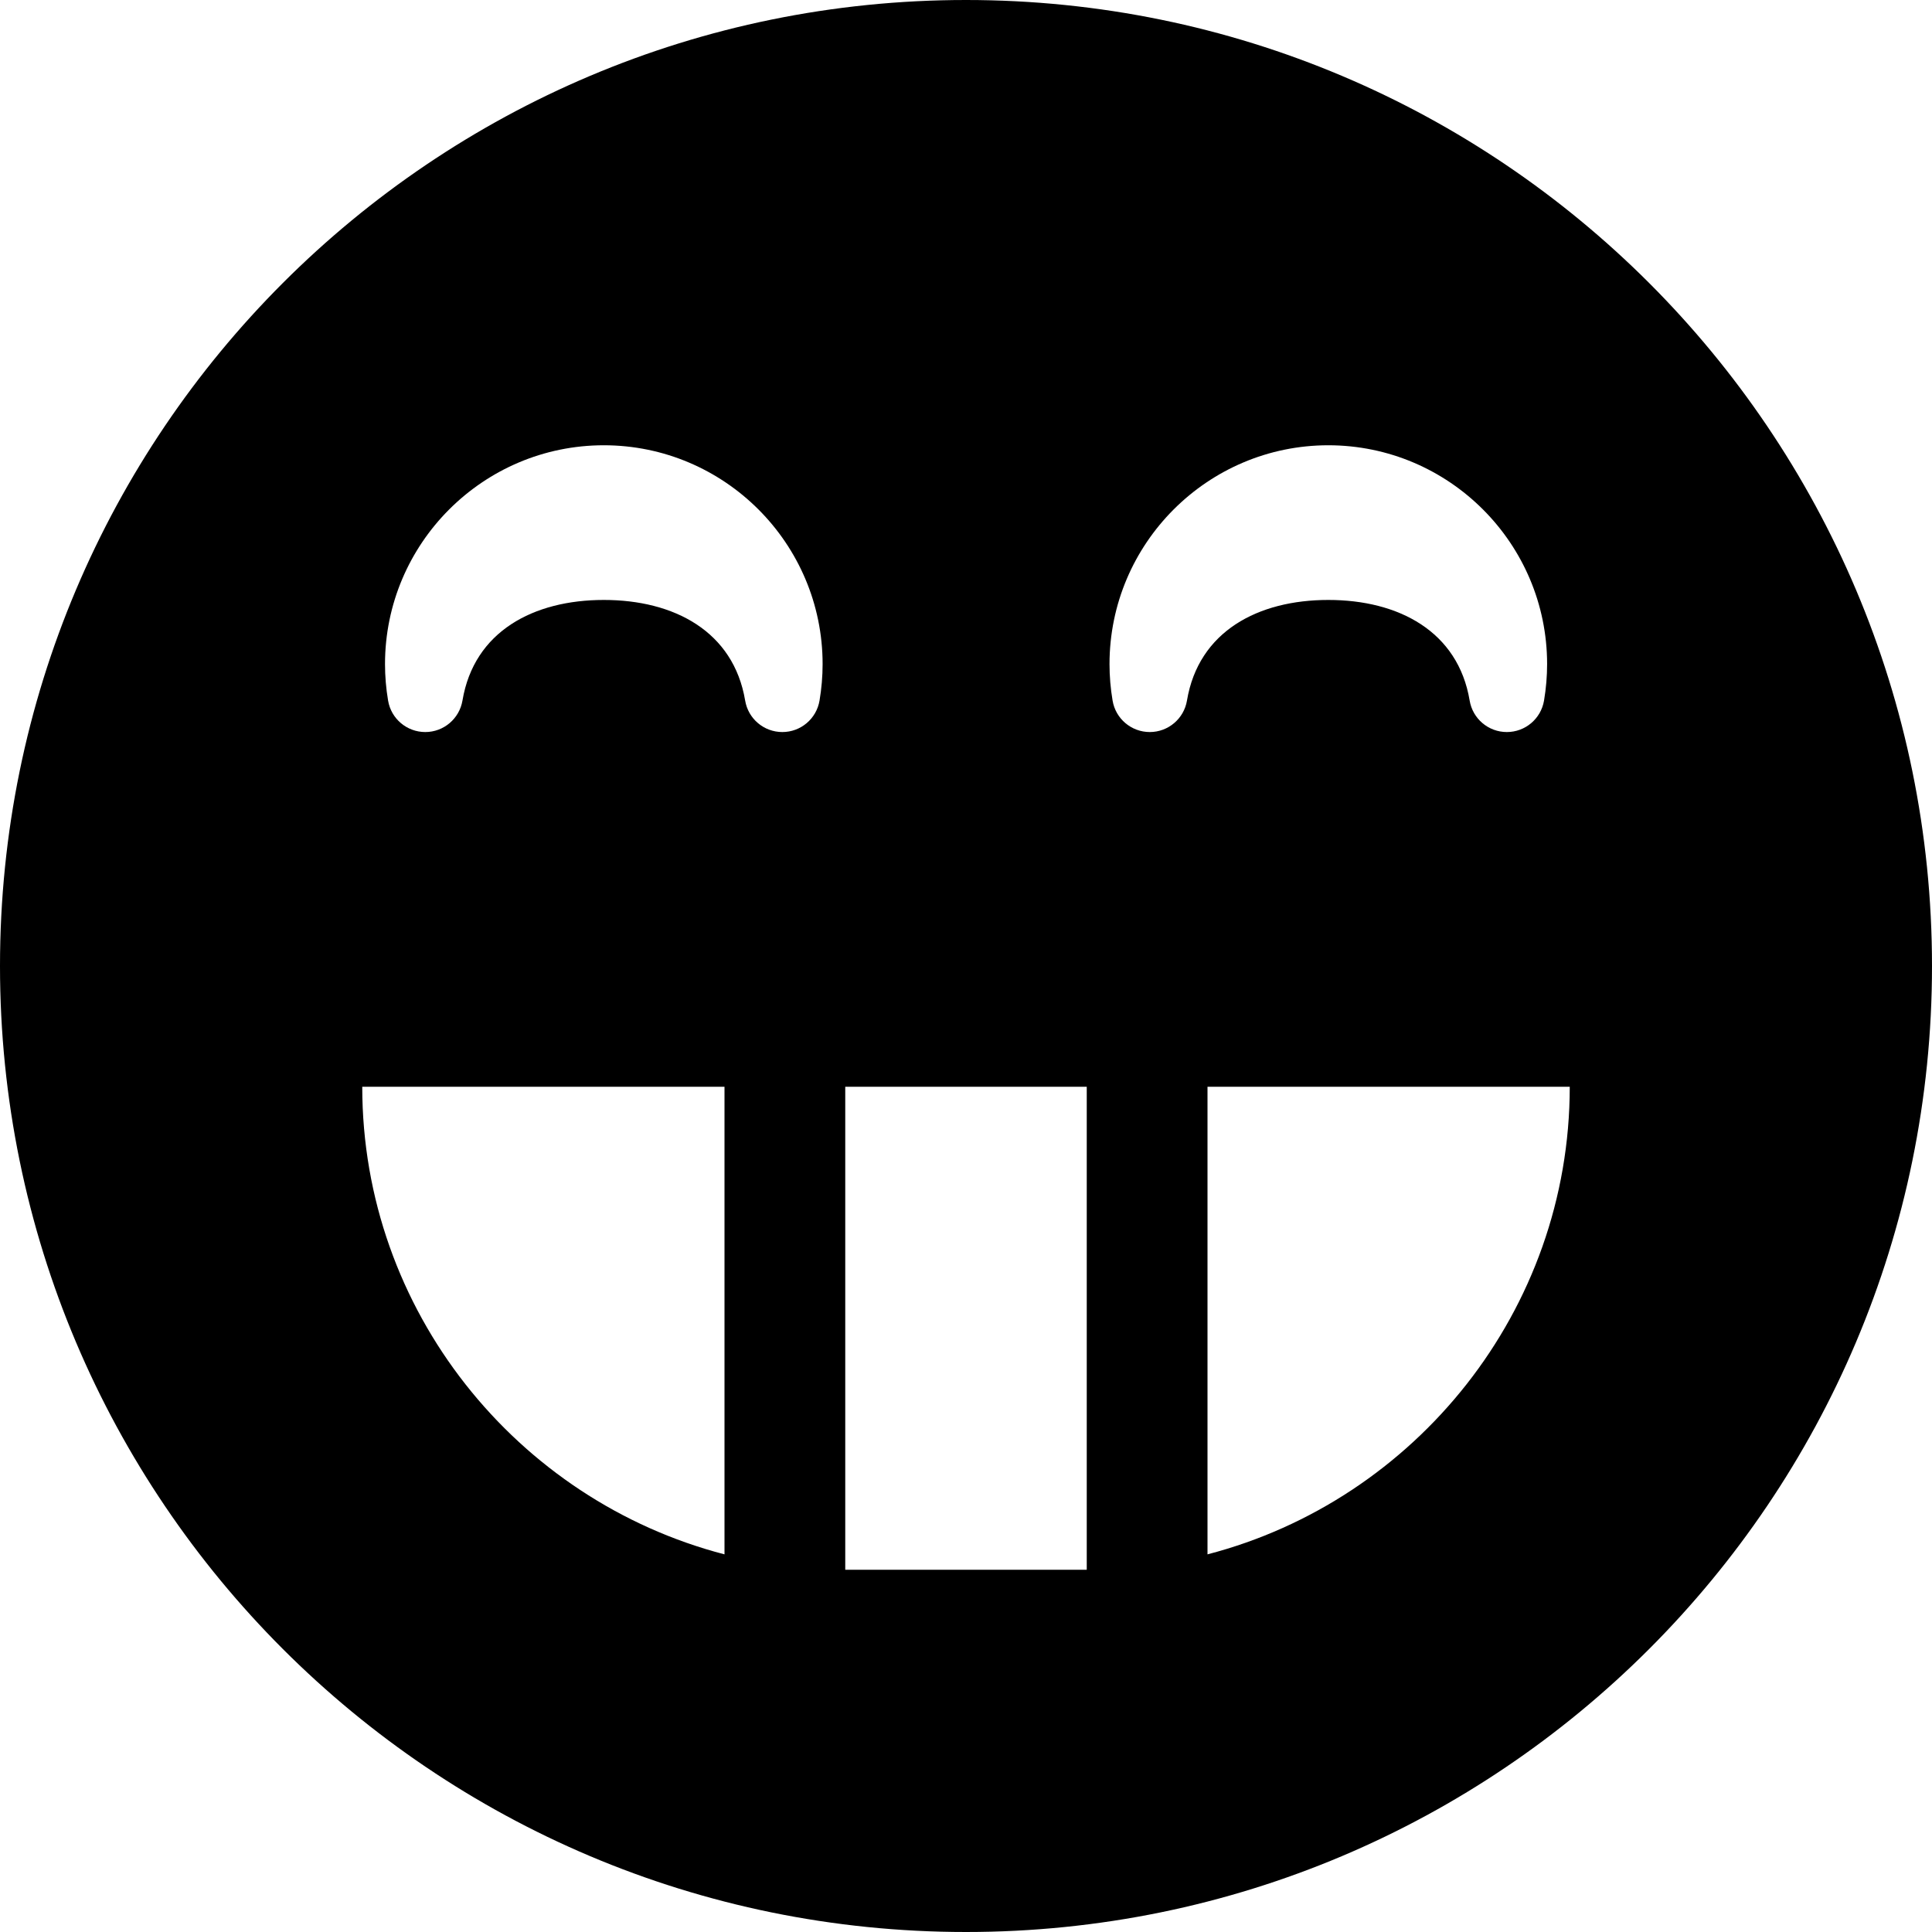 <?xml version="1.0" encoding="utf-8"?>
<!-- Generated by IcoMoon.io -->
<!DOCTYPE svg PUBLIC "-//W3C//DTD SVG 1.1//EN" "http://www.w3.org/Graphics/SVG/1.1/DTD/svg11.dtd">
<svg version="1.1" xmlns="http://www.w3.org/2000/svg" xmlns:xlink="http://www.w3.org/1999/xlink" width="32" height="32" viewBox="0 0 32 32">
	<path d="M16 0c-8.837 0-16 7.163-16 16s7.163 16 16 16c8.837 0 16-7.163 16-16s-7.163-16-16-16zM22 7.375c1.999 0 3.625 1.626 3.625 3.625 0 0.199-0.017 0.402-0.051 0.604-0.051 0.301-0.311 0.521-0.616 0.521s-0.566-0.22-0.616-0.522c-0.192-1.146-1.177-1.666-2.341-1.666s-2.149 0.52-2.341 1.666c-0.050 0.301-0.311 0.522-0.616 0.522-0 0 0 0-0 0-0.305 0-0.566-0.22-0.616-0.521-0.034-0.201-0.051-0.404-0.051-0.604 0-1.999 1.626-3.625 3.625-3.625zM10 7.375c1.999 0 3.625 1.626 3.625 3.625 0 0.199-0.017 0.402-0.051 0.604-0.051 0.301-0.311 0.521-0.616 0.521-0.305 0-0.566-0.22-0.616-0.522-0.193-1.146-1.177-1.666-2.341-1.666s-2.149 0.52-2.341 1.666c-0.051 0.301-0.311 0.522-0.616 0.522 0 0 0 0 0 0-0.305 0-0.566-0.22-0.616-0.521-0.034-0.201-0.051-0.404-0.051-0.604 0-1.999 1.626-3.625 3.625-3.625zM6 18h6v7.745c-3.44-0.894-6-4.035-6-7.745zM14 26v-8h4v8h-4zM20 25.745v-7.745h6c0 3.71-2.559 6.851-6 7.745z" />
</svg>
